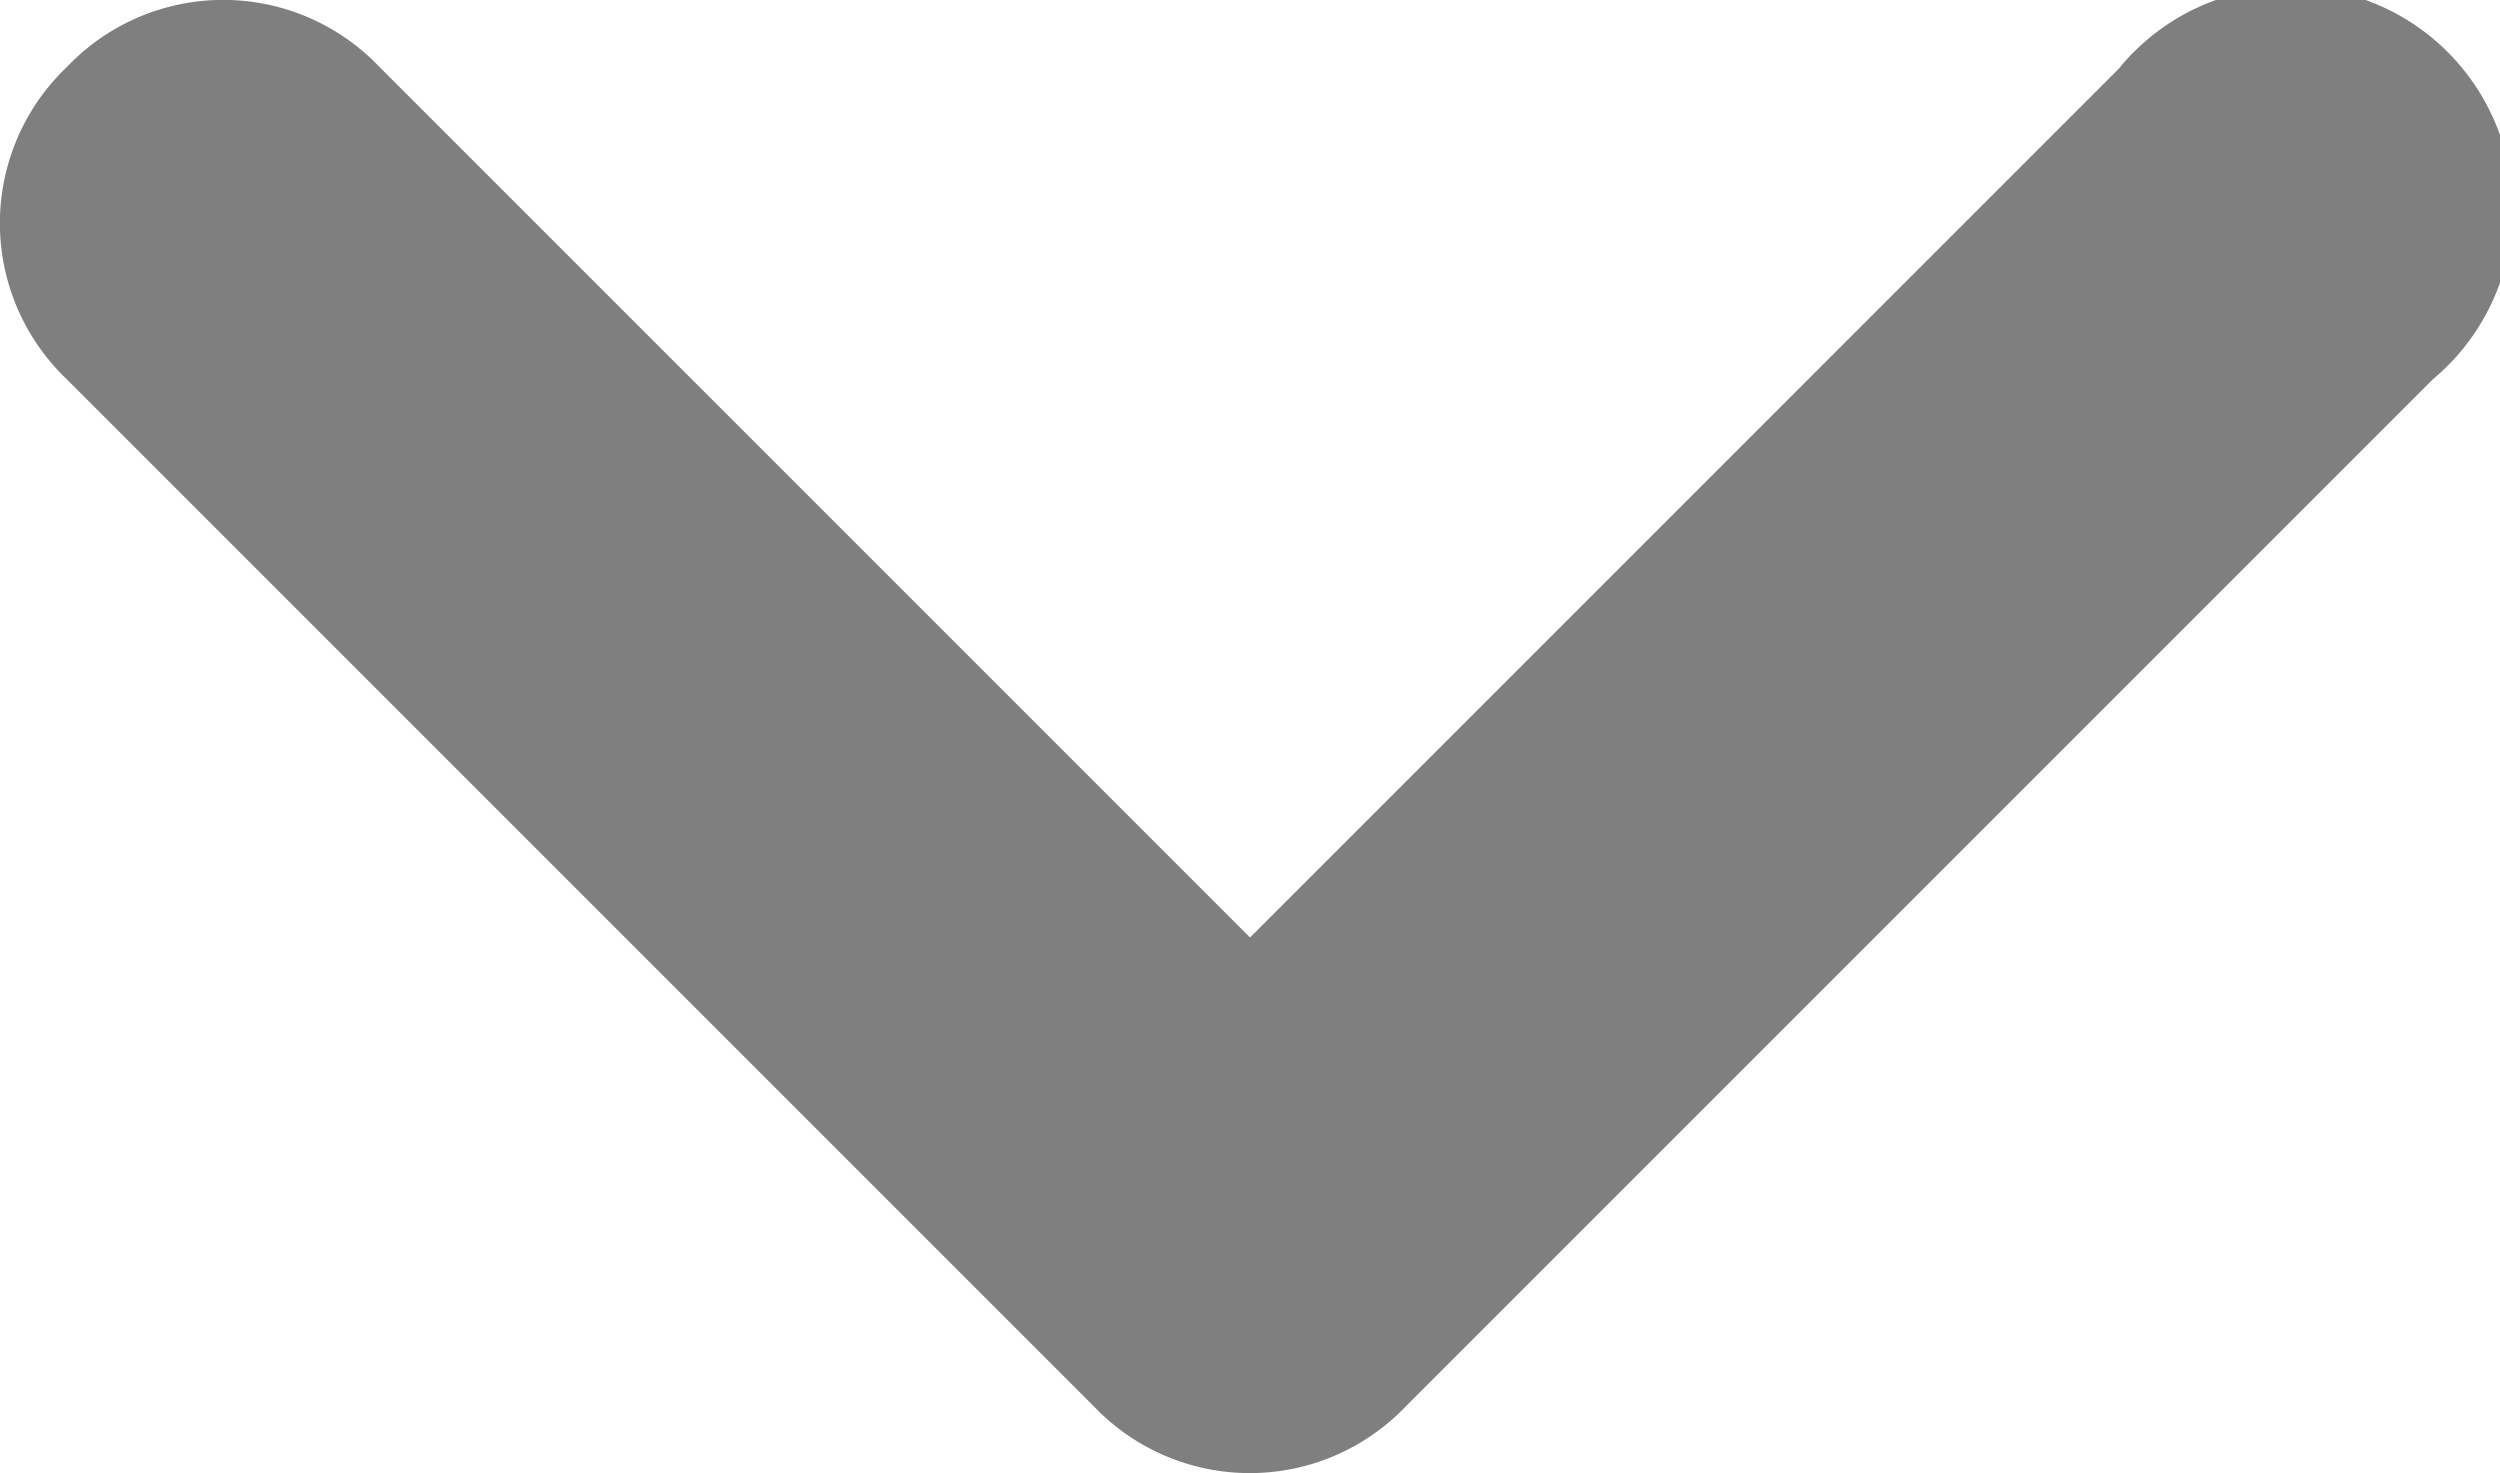 <svg xmlns="http://www.w3.org/2000/svg" xmlns:xlink="http://www.w3.org/1999/xlink" width="6.76" height="3.983" viewBox="0 0 6.76 3.983"><defs><style>.a{fill:none;}.b{opacity:0.5;clip-path:url(#a);}</style><clipPath id="a"><rect class="a" width="6.76" height="3.983"/></clipPath></defs><g class="b" transform="translate(0)"><path d="M538.034,6.881,535.68,9.235l-2.354-2.354a.583.583,0,0,0-.845,0,.583.583,0,0,0,0,.845l2.776,2.776a.583.583,0,0,0,.845,0l2.776-2.776a.6.6,0,1,0-.845-.845Z" transform="translate(-532.3 -6.7)"/></g></svg>